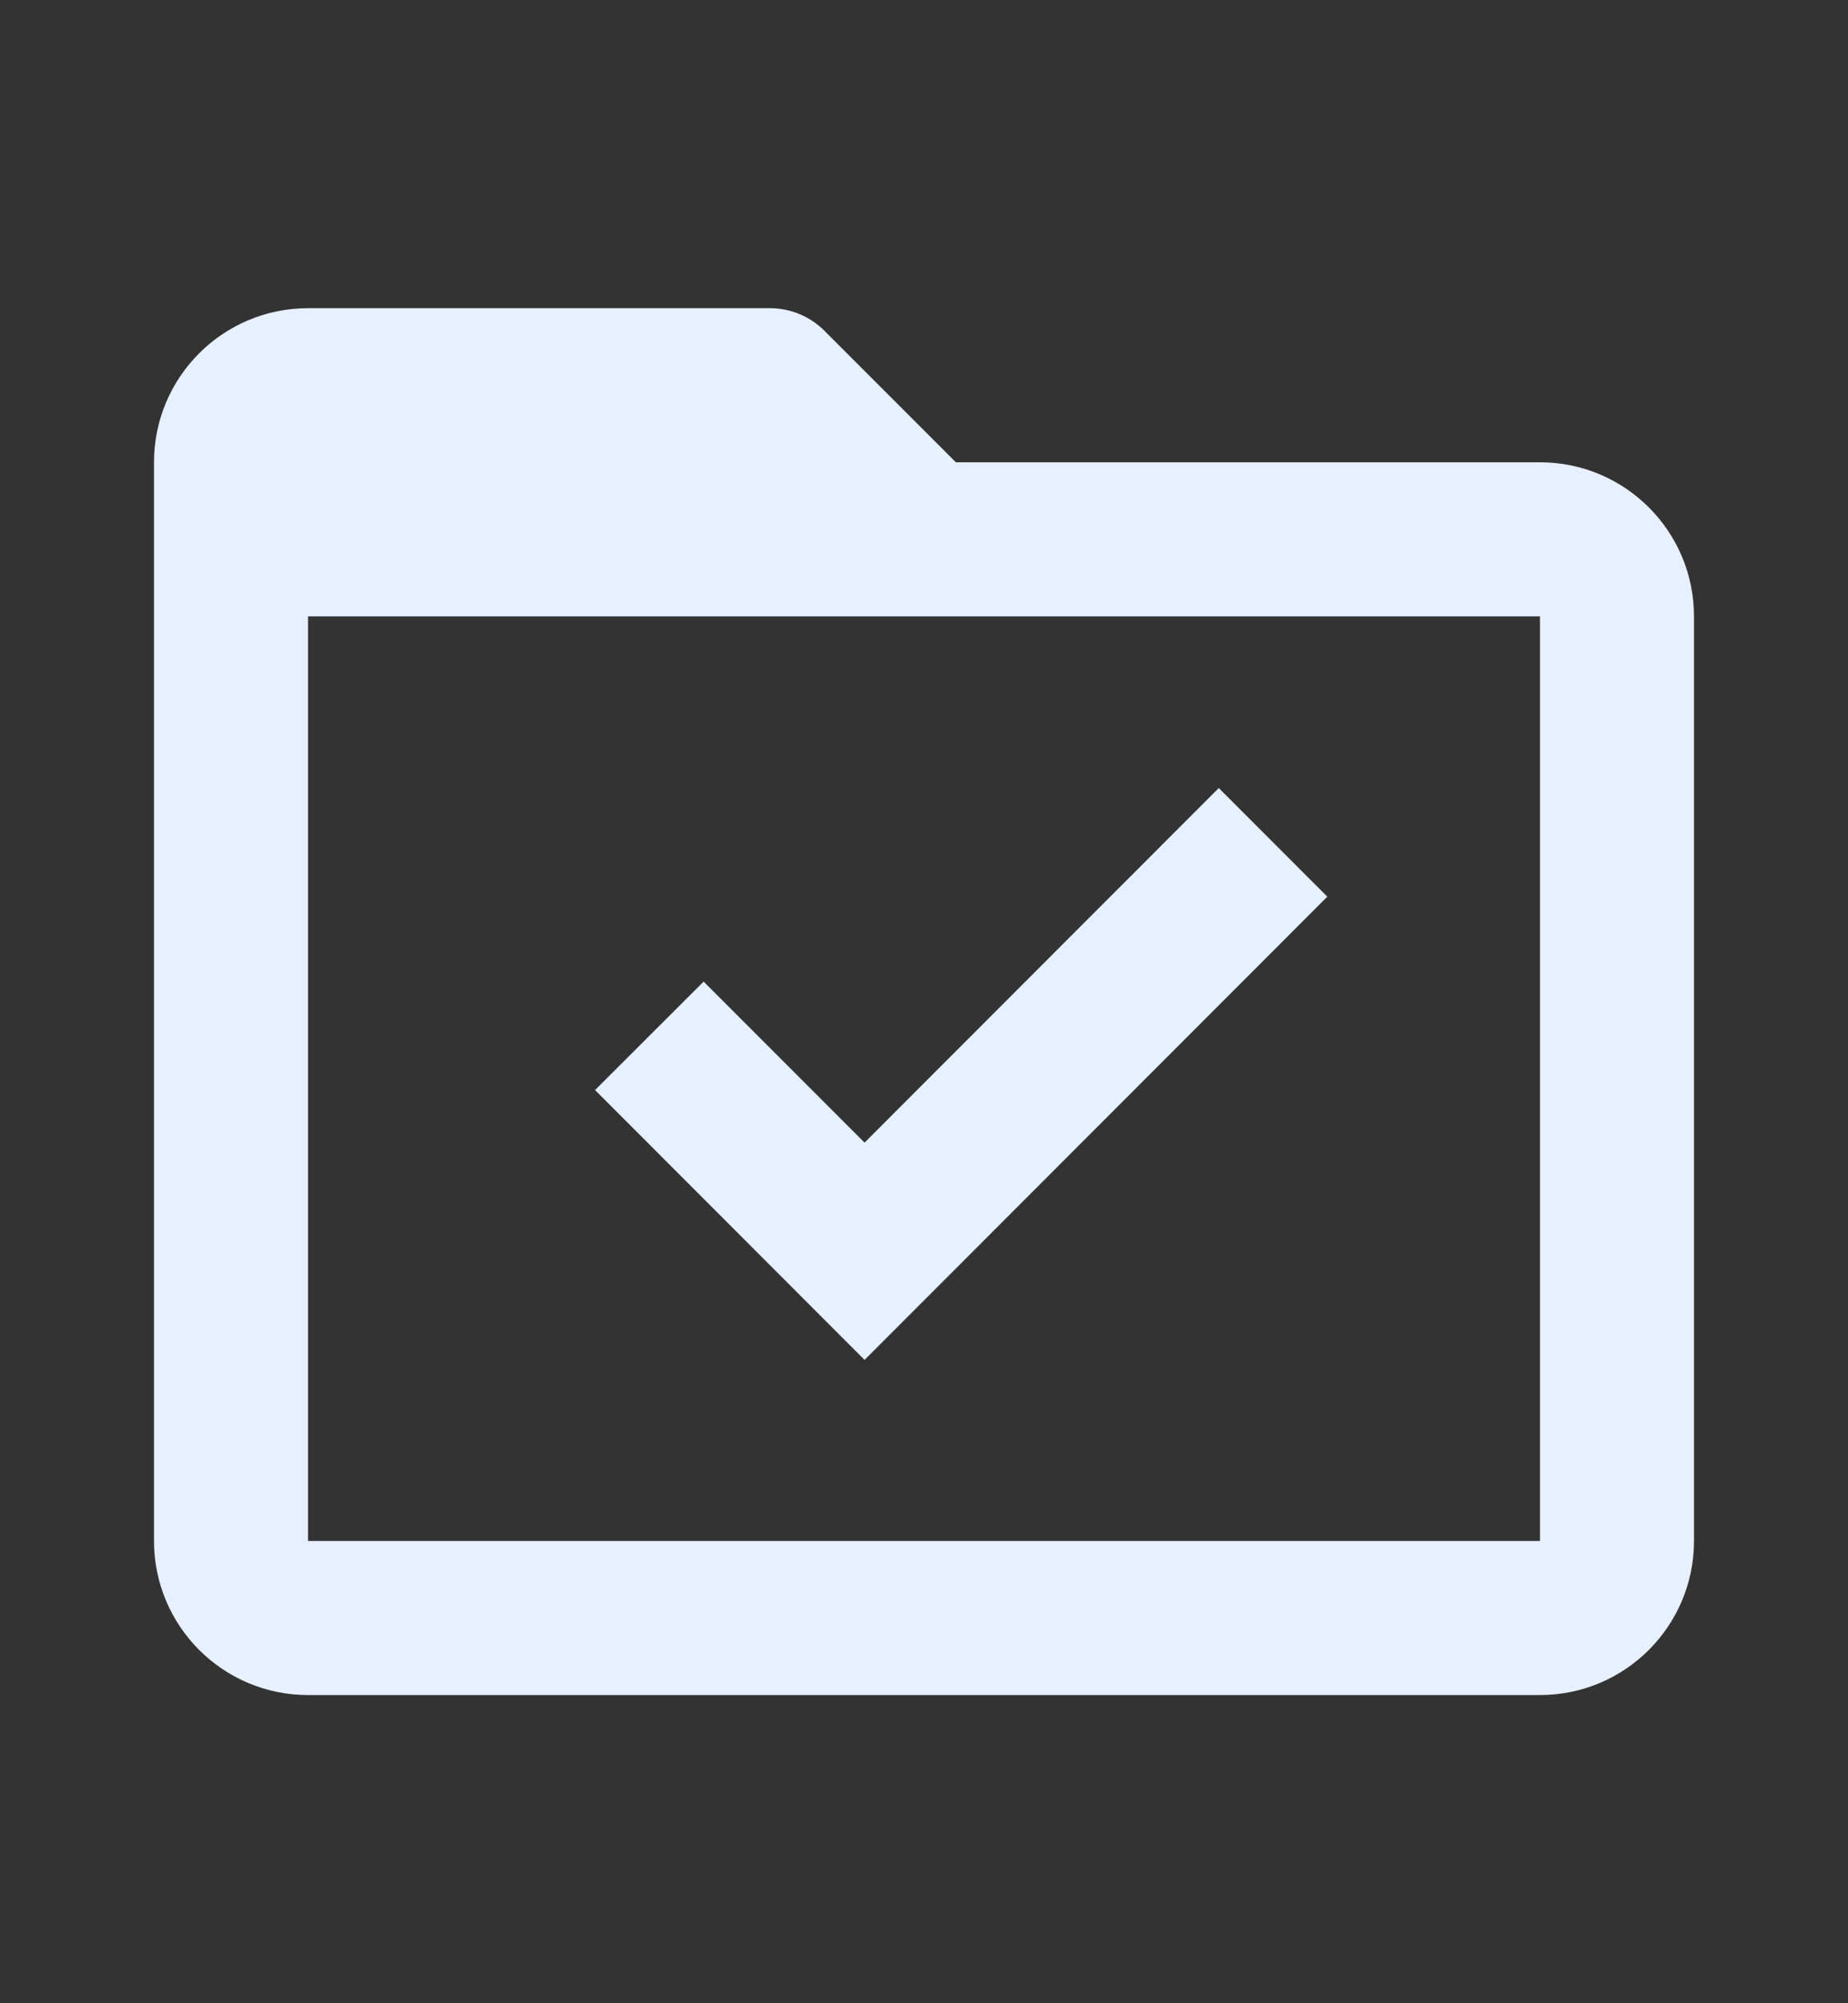 <svg width="12" height="13" viewBox="0 0 12 13" fill="none" xmlns="http://www.w3.org/2000/svg">
<rect x="0" y="0" width="12" height="13" fill="#333333" stroke="none"/>
<path d="M5.614 8.825L3.864 7.074L4.569 6.37L5.614 7.415L7.914 5.114L8.619 5.819L5.614 8.825Z" fill="#E7F0FE"/>
<path fill-rule="evenodd" clip-rule="evenodd" d="M2 11H10C10.552 11 11 10.552 11 10V4C11 3.448 10.552 3 10 3H6.207L5.354 2.147C5.26 2.053 5.133 2 5 2H2C1.448 2 1 2.448 1 3V10C1 10.552 1.448 11 2 11ZM2 10V4H10V10H2Z" fill="#E7F0FE"/>
</svg>
